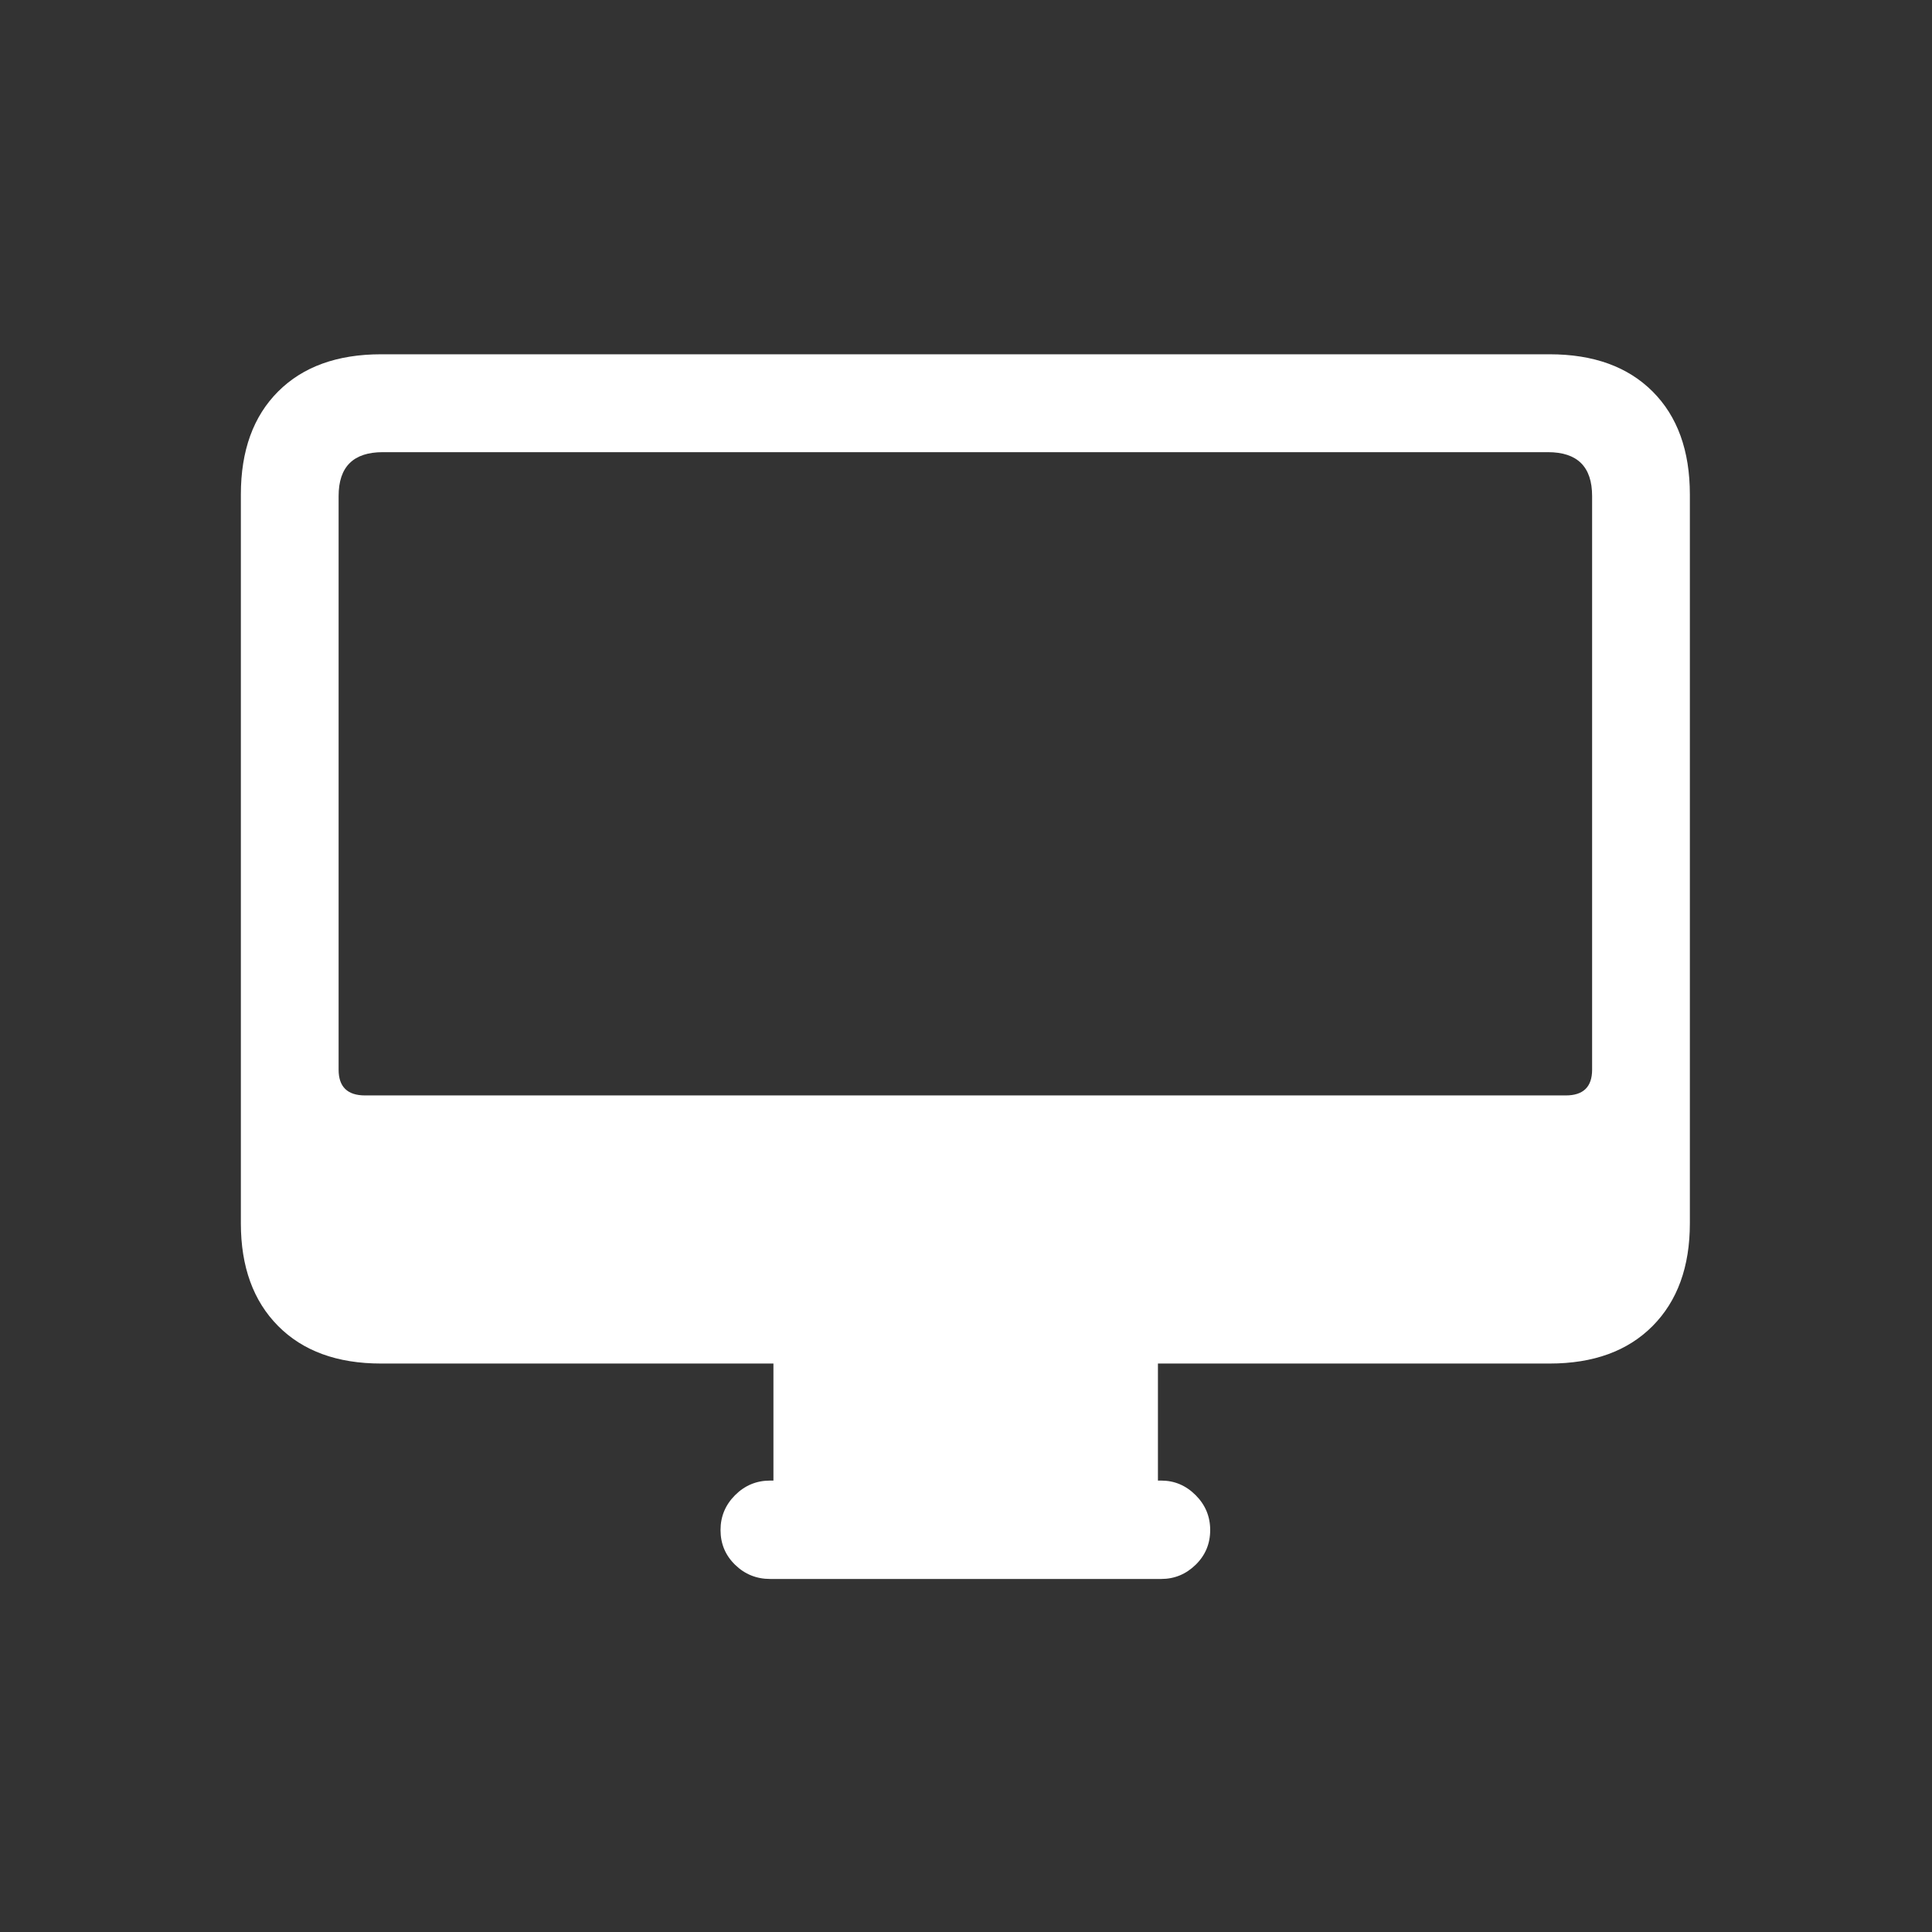 <?xml version="1.0" encoding="UTF-8"?>
<!-- Generated by Pixelmator Pro 3.2.2 -->
<svg width="1000" height="1000" viewBox="0 0 1000 1000" xmlns="http://www.w3.org/2000/svg" xmlns:xlink="http://www.w3.org/1999/xlink">
    <rect x="0" y="0" width="1000" height="1000" fill="#333333" stroke="none"/>
    <path id="openFile" fill="#fff" stroke="none" d="M 197.244 705.766 L 802.094 705.766 C 824.776 705.766 842.543 699.286 855.397 686.327 C 868.246 673.368 874.671 655.657 874.671 633.194 L 874.671 255.948 C 874.671 233.267 868.246 215.501 855.397 202.651 C 842.543 189.801 824.776 183.376 802.094 183.376 L 197.244 183.376 C 174.562 183.376 156.796 189.801 143.946 202.651 C 131.096 215.501 124.671 233.267 124.671 255.948 L 124.671 633.194 C 124.671 655.657 131.096 673.368 143.946 686.327 C 156.796 699.286 174.562 705.766 197.244 705.766 Z M 188.994 566.995 C 179.841 566.995 175.265 562.552 175.265 553.667 L 175.265 256.752 C 175.265 241.612 182.883 234.042 198.12 234.042 L 801.224 234.042 C 816.458 234.042 824.075 241.612 824.075 256.752 L 824.075 553.667 C 824.075 562.552 819.524 566.995 810.422 566.995 Z M 400.327 780.692 L 599.343 780.692 L 599.343 701.75 L 400.327 701.75 Z M 398.608 817.268 L 601.061 817.268 C 607.9 817.268 613.831 814.822 618.856 809.931 C 623.881 805.039 626.394 799.041 626.394 791.934 C 626.394 784.926 623.881 778.909 618.856 773.883 C 613.831 768.858 607.9 766.346 601.061 766.346 L 398.608 766.346 C 391.551 766.346 385.51 768.858 380.485 773.883 C 375.459 778.909 372.946 784.926 372.946 791.934 C 372.946 799.041 375.459 805.039 380.485 809.931 C 385.51 814.822 391.551 817.268 398.608 817.268 Z"/>
</svg>
